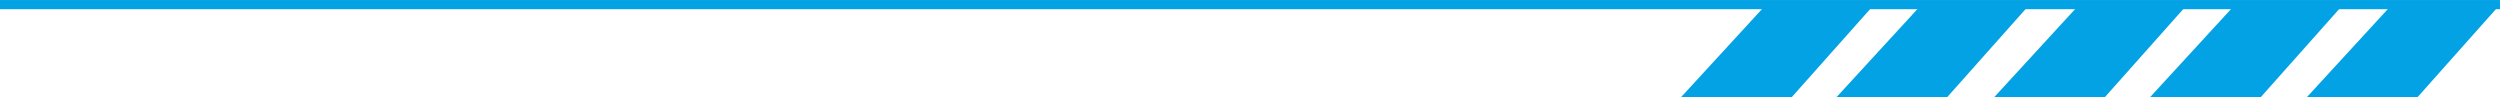 <svg xmlns="http://www.w3.org/2000/svg" width="272.653" height="10.611" viewBox="0 0 272.653 10.611">
  <g id="グループ_9080" data-name="グループ 9080" transform="translate(12815.576 -1829.697)">
    <path id="パス_26" data-name="パス 26" d="M-12782.923,1830.2h272.651" transform="translate(-32.653)" fill="none" stroke="#02a2e5" stroke-width="1"/>
    <path id="パス_27" data-name="パス 27" d="M-11750,1830.2l-9.292,10.111h12.07l9-10.111Z" transform="translate(-872.962)" fill="#02a2e5"/>
    <path id="パス_28" data-name="パス 28" d="M-11750,1830.2l-9.292,10.111h12.07l9-10.111Z" transform="translate(-856.009)" fill="#02a2e5"/>
    <path id="パス_29" data-name="パス 29" d="M-11750,1830.2l-9.292,10.111h12.07l9-10.111Z" transform="translate(-838.81)" fill="#02a2e5"/>
    <path id="パス_30" data-name="パス 30" d="M-11750,1830.2l-9.292,10.111h12.07l9-10.111Z" transform="translate(-821.81)" fill="#02a2e5"/>
    <path id="パス_31" data-name="パス 31" d="M-11750,1830.2l-9.292,10.111h12.07l9-10.111Z" transform="translate(-804.71)" fill="#02a2e5"/>
  </g>
</svg>
